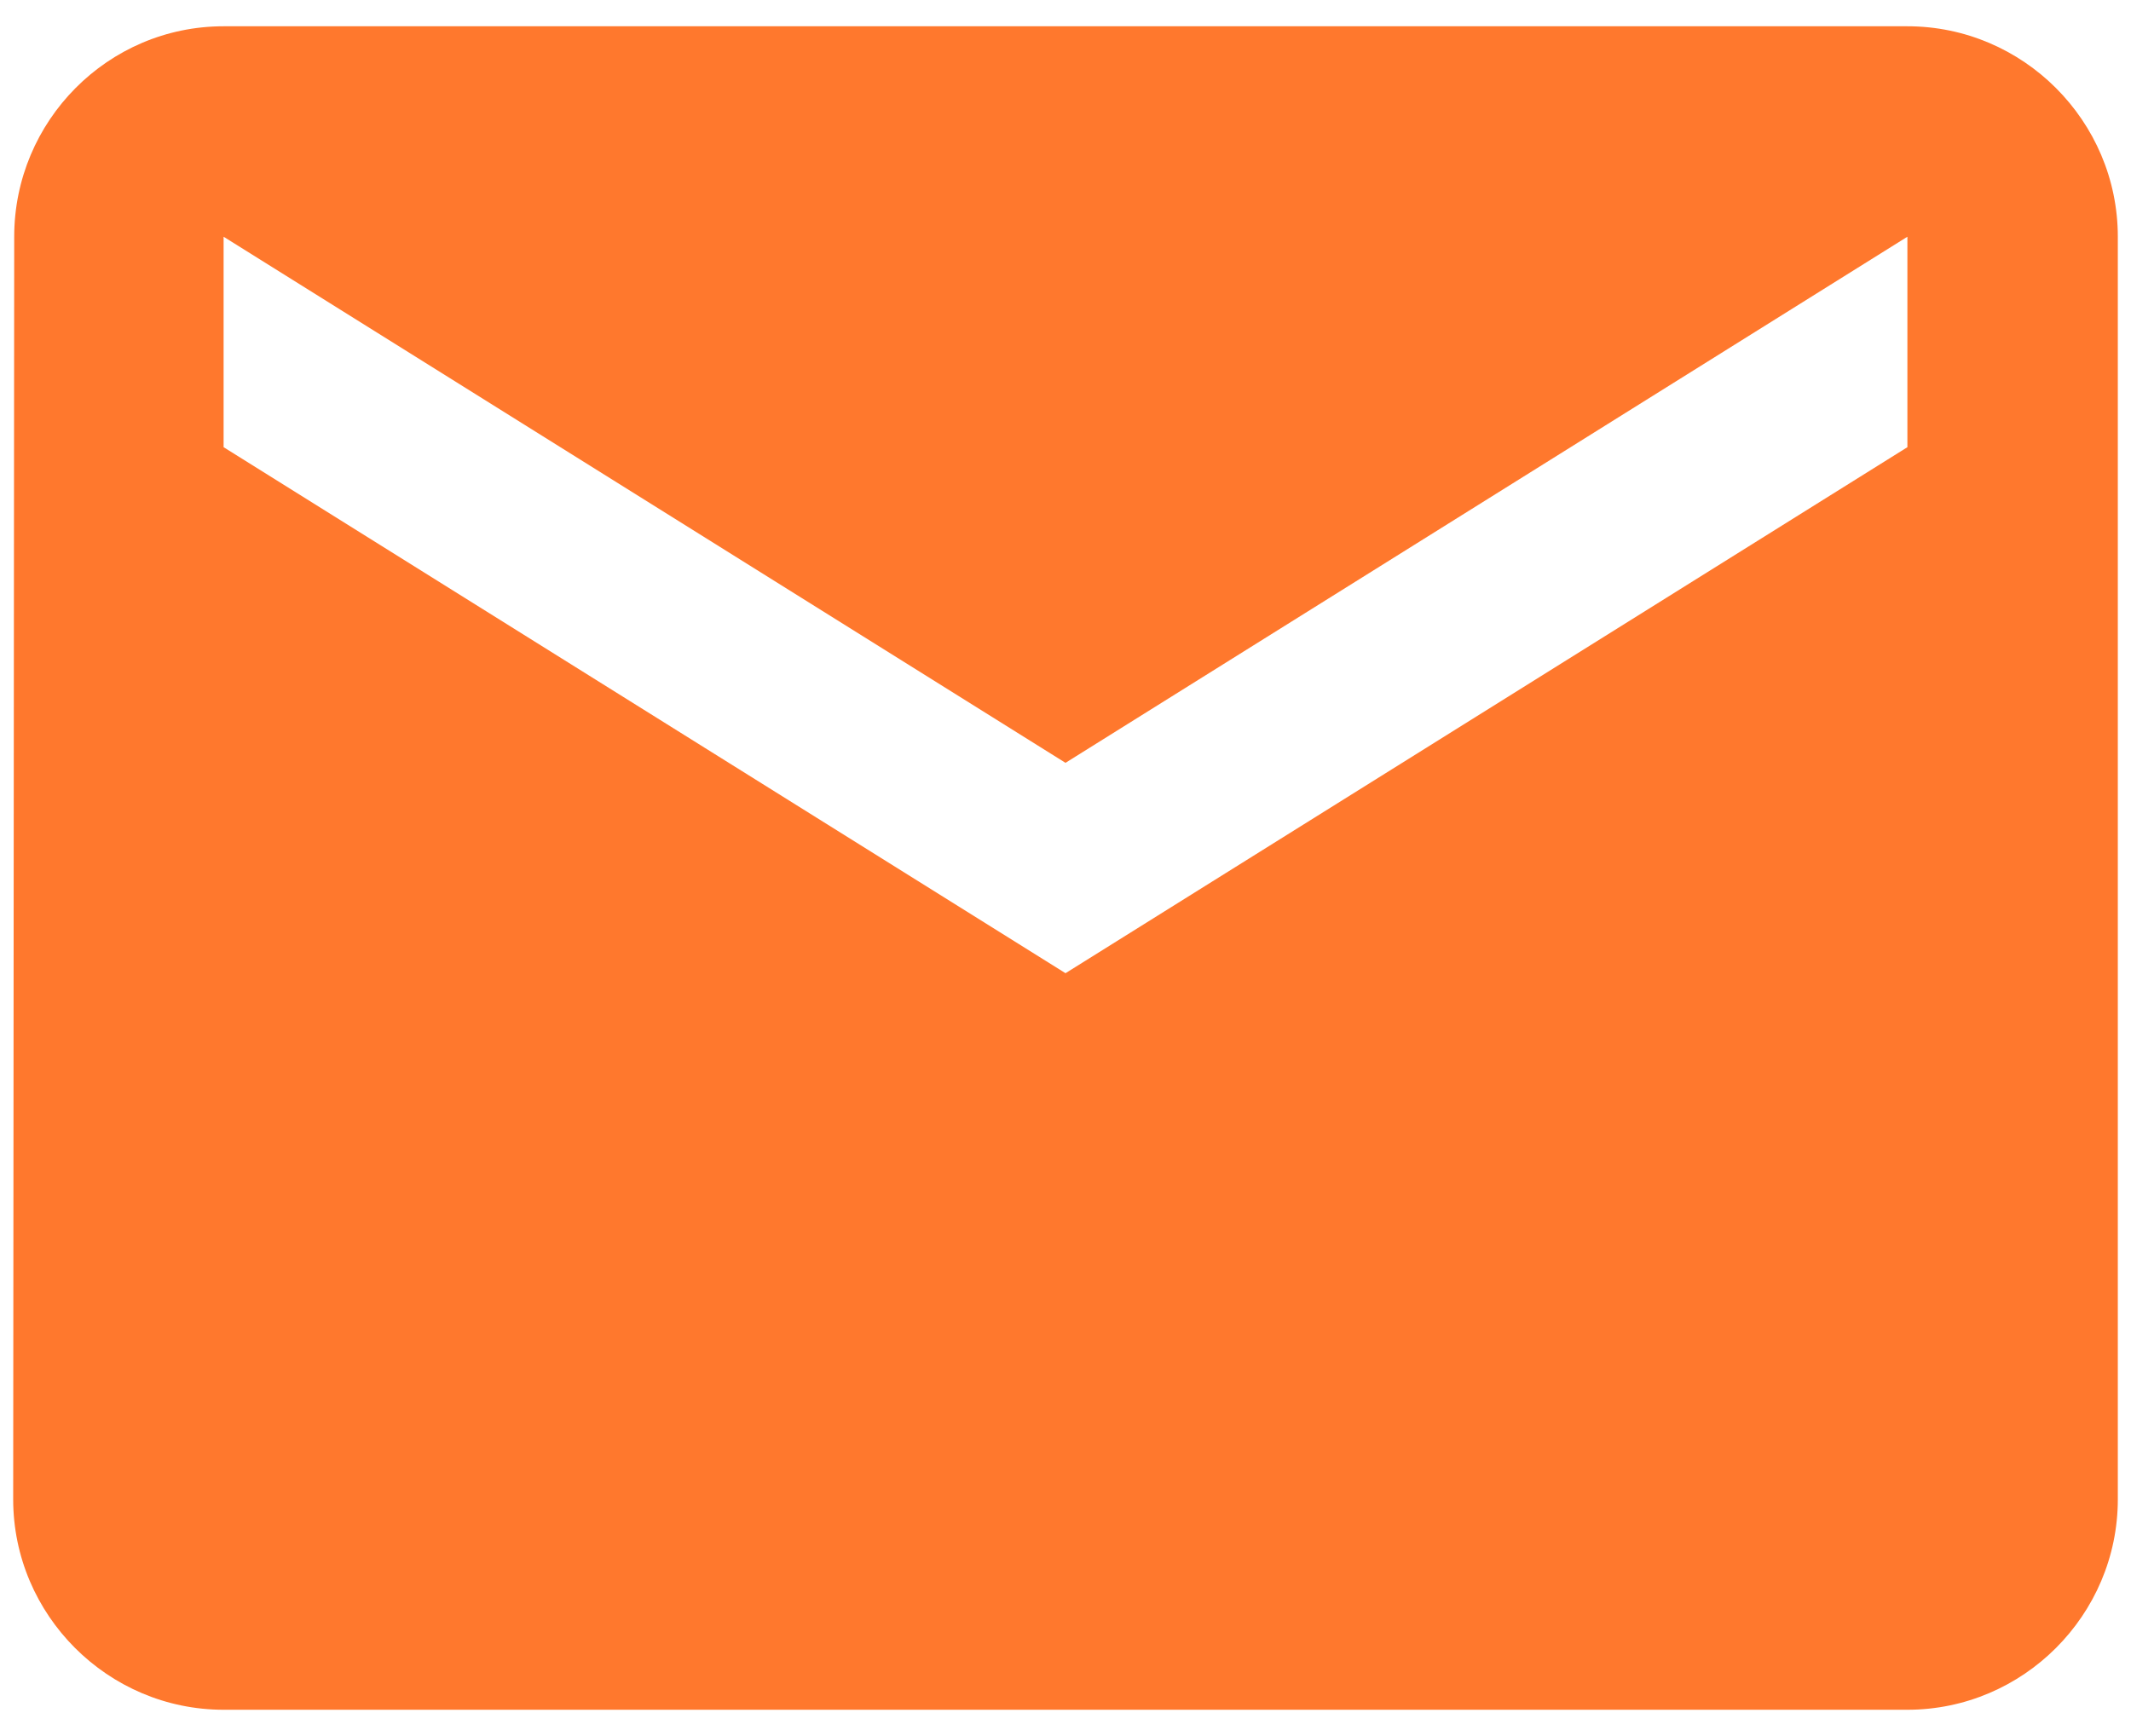 <svg width="27" height="22" viewBox="0 0 27 22" fill="none" xmlns="http://www.w3.org/2000/svg">
<path d="M24.167 0.333H2.833C1.367 0.333 0.18 1.533 0.18 3L0.167 19C0.167 20.467 1.367 21.667 2.833 21.667H24.167C25.633 21.667 26.833 20.467 26.833 19V3C26.833 1.533 25.633 0.333 24.167 0.333ZM24.167 5.667L13.5 12.333L2.833 5.667V3L13.5 9.667L24.167 3V5.667Z" fill="#FF782D"/>
</svg>
